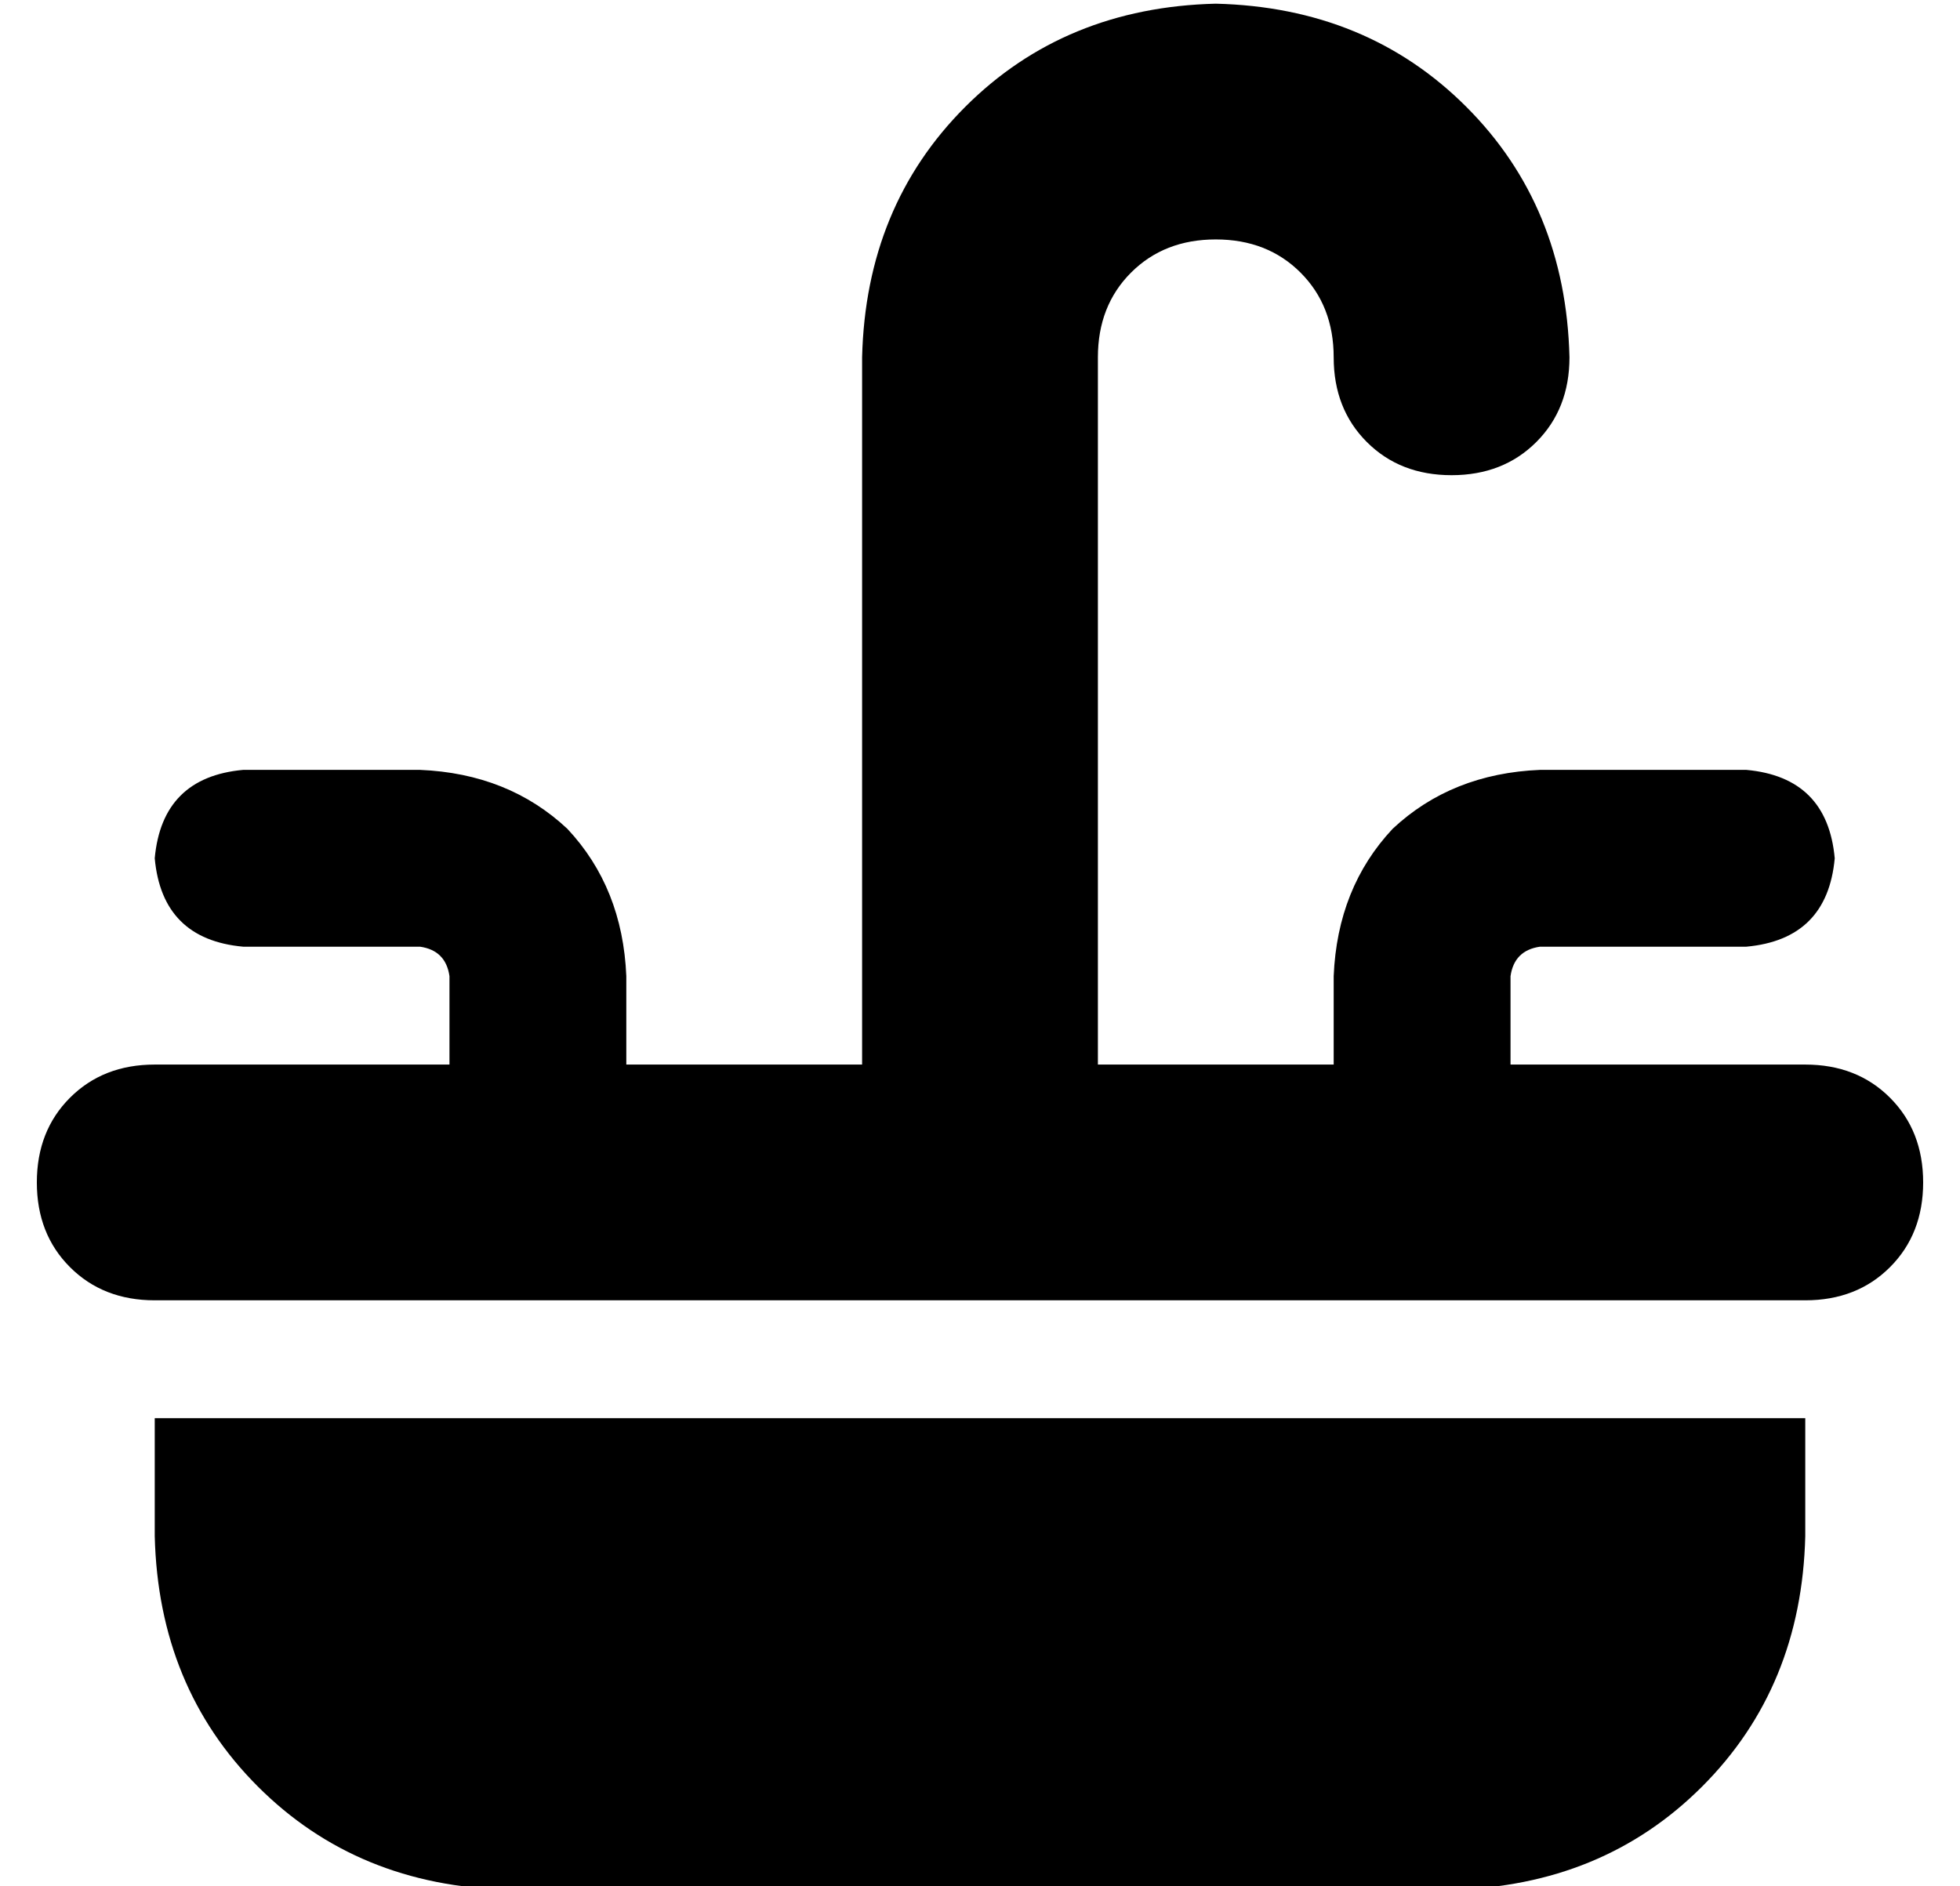 <?xml version="1.0" standalone="no"?>
<!DOCTYPE svg PUBLIC "-//W3C//DTD SVG 1.1//EN" "http://www.w3.org/Graphics/SVG/1.1/DTD/svg11.dtd" >
<svg xmlns="http://www.w3.org/2000/svg" xmlns:xlink="http://www.w3.org/1999/xlink" version="1.1" viewBox="-10 -40 532 512">
   <path fill="currentColor"
d="M288 57q0 -14 9 -23v0v0q9 -9 23 -9t23 9t9 23t9 23t23 9t23 -9t9 -23q-1 -41 -28 -68t-68 -28q-41 1 -68 28t-28 68v192v0h-64v0v-24v0q-1 -24 -16 -40q-16 -15 -40 -16h-48v0q-22 2 -24 24q2 22 24 24h48v0q7 1 8 8v24v0h-80v0q-14 0 -23 9t-9 23t9 23t23 9h224h224
q14 0 23 -9t9 -23t-9 -23t-23 -9h-80v0v-24v0q1 -7 8 -8h56v0q22 -2 24 -24q-2 -22 -24 -24h-56v0q-24 1 -40 16q-15 16 -16 40v24v0h-64v0v-192v0zM480 377v-32v32v-32h-448v0v32v0q1 41 28 68t68 28h256v0q41 -1 68 -28t28 -68v0z" />
</svg>
